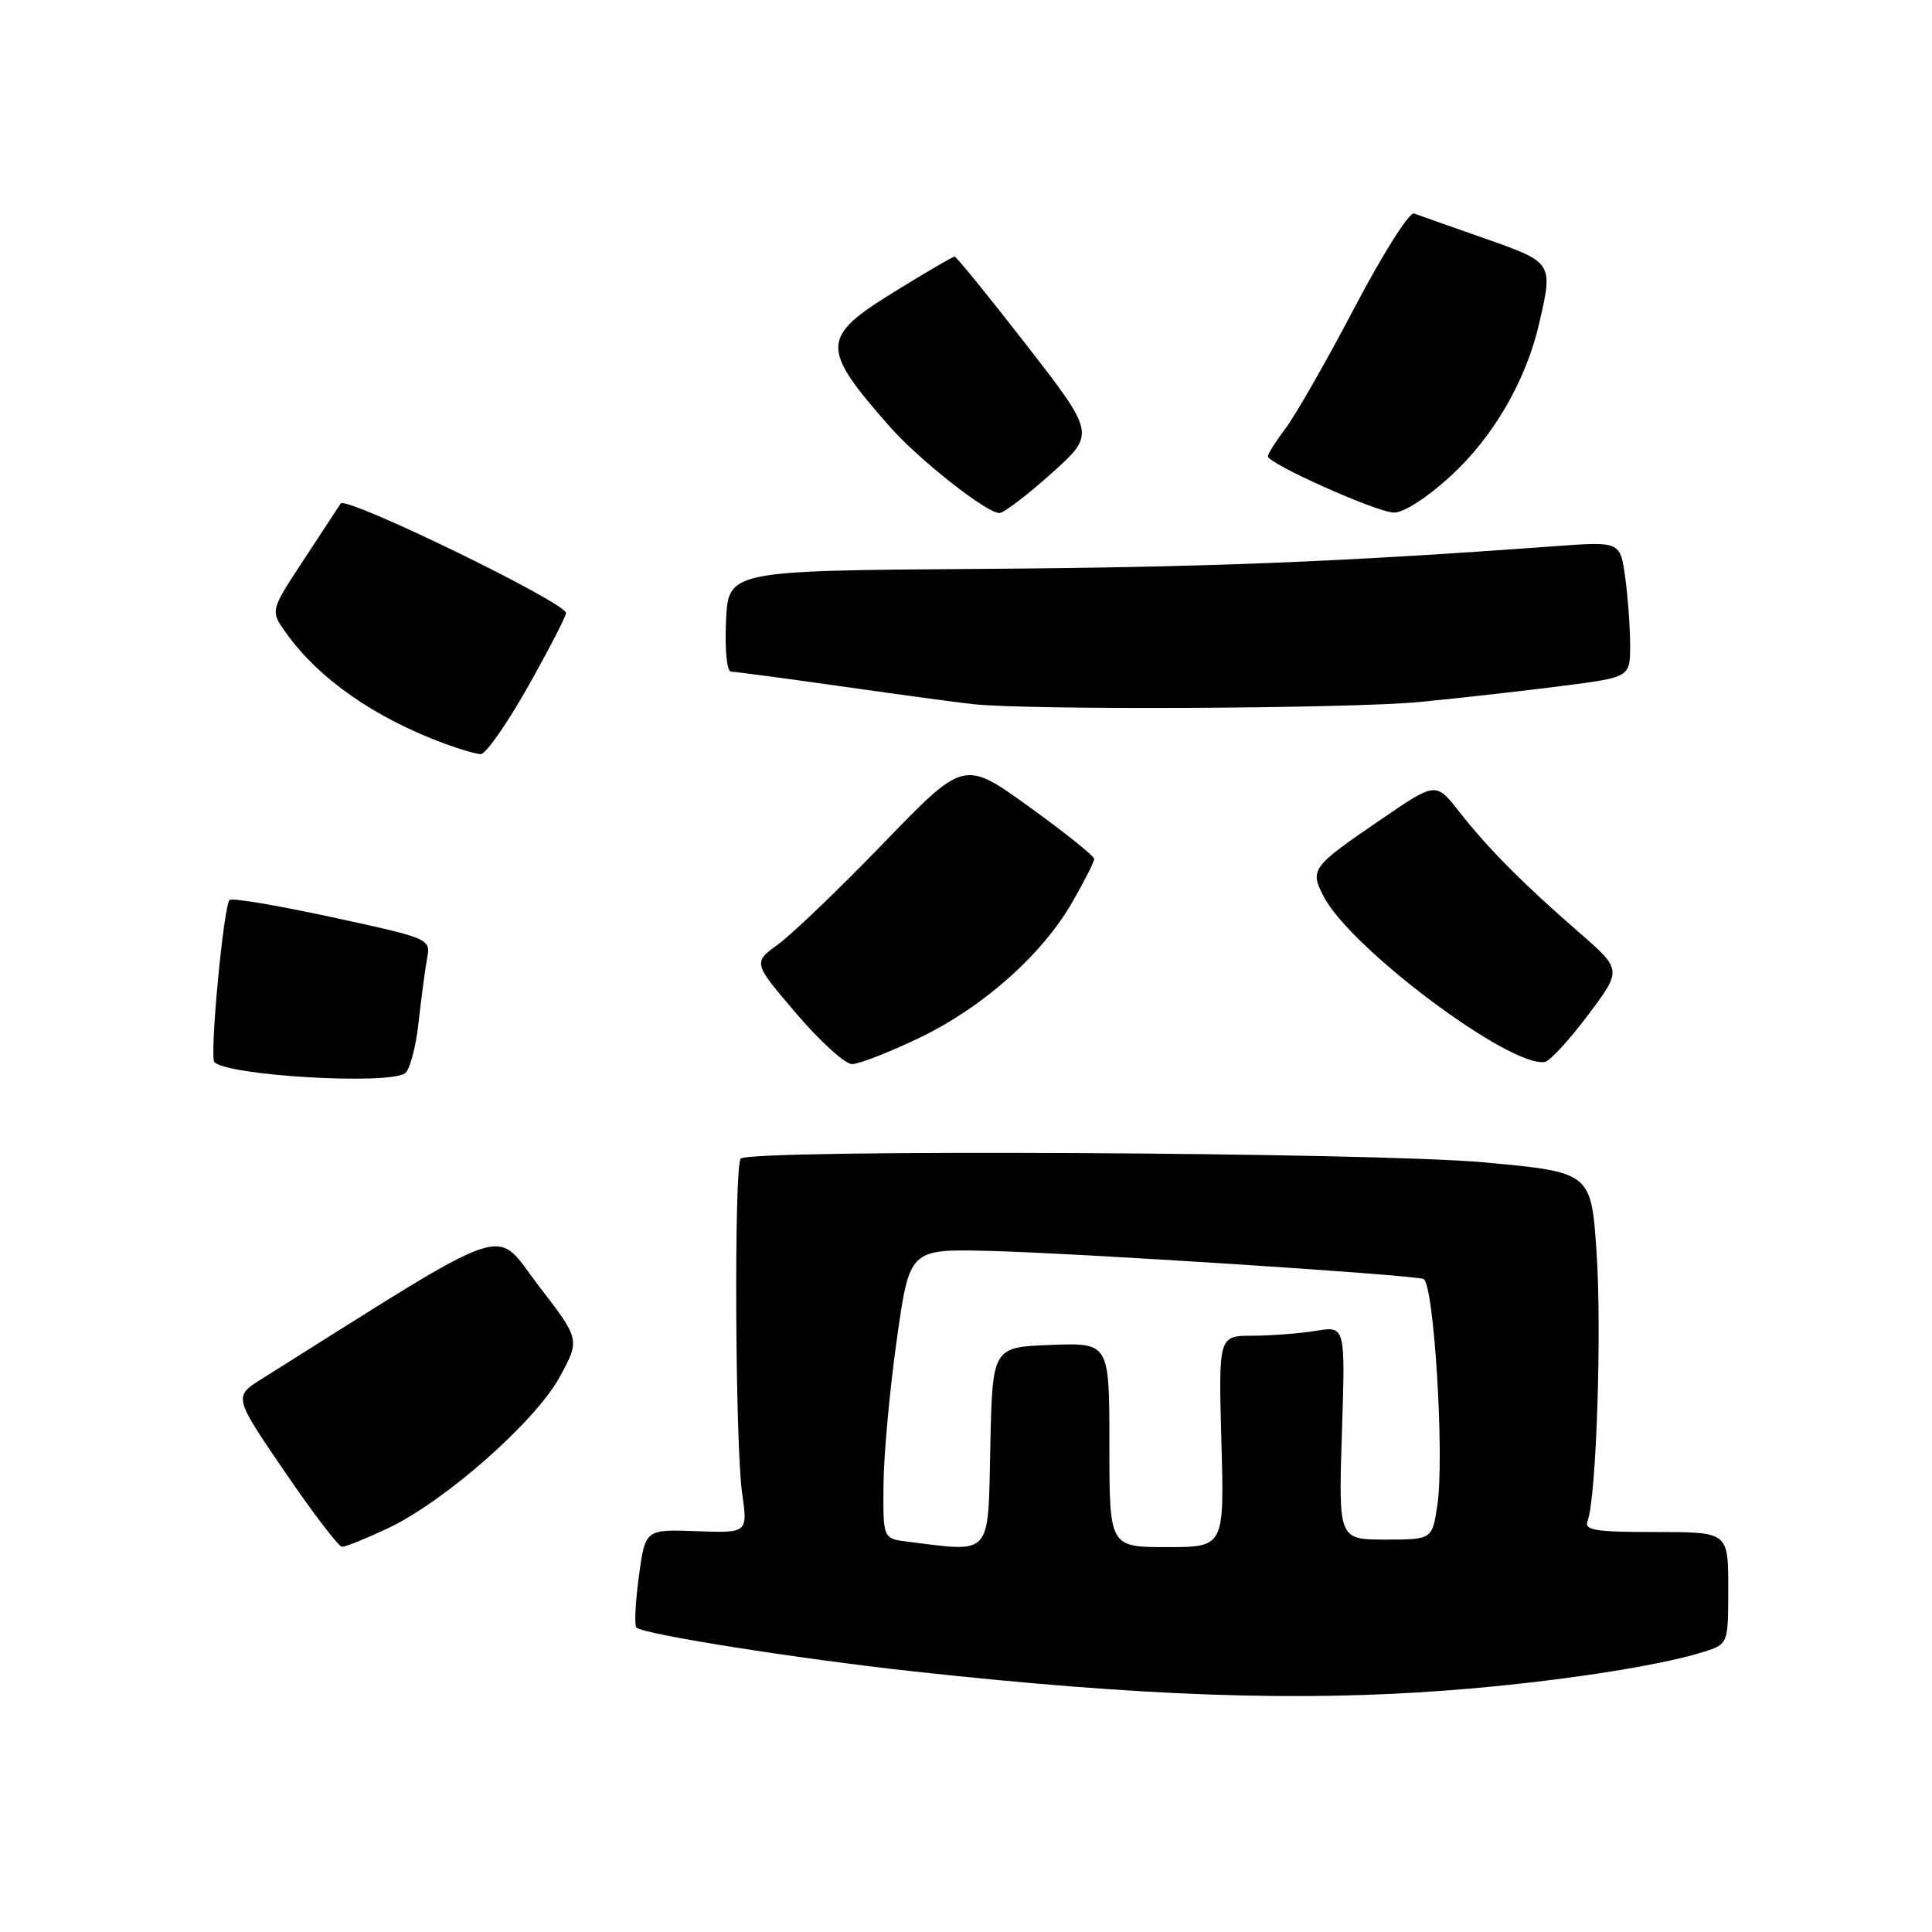 <?xml version="1.0" encoding="UTF-8" standalone="no"?>
<!DOCTYPE svg PUBLIC "-//W3C//DTD SVG 1.1//EN" "http://www.w3.org/Graphics/SVG/1.1/DTD/svg11.dtd" >
<svg xmlns="http://www.w3.org/2000/svg" xmlns:xlink="http://www.w3.org/1999/xlink" version="1.1" viewBox="0 0 256 256">
 <g >
 <path fill="currentColor"
d=" M 192.05 223.97 C 205.60 222.93 219.74 220.79 225.75 218.88 C 229.00 217.84 229.00 217.84 229.00 210.42 C 229.00 203.00 229.00 203.00 219.39 203.00 C 211.24 203.00 209.87 202.77 210.37 201.49 C 211.52 198.49 212.26 176.26 211.55 165.91 C 210.83 155.33 210.83 155.33 196.66 154.02 C 182.03 152.67 99.41 152.25 98.15 153.52 C 97.25 154.42 97.41 191.29 98.33 197.82 C 99.09 203.14 99.09 203.14 92.29 202.89 C 85.50 202.64 85.50 202.64 84.65 208.89 C 84.19 212.33 84.04 215.38 84.33 215.66 C 85.21 216.55 105.73 219.79 121.04 221.47 C 151.23 224.77 172.02 225.51 192.05 223.97 Z  M 51.41 202.50 C 58.98 198.92 70.96 188.35 74.18 182.43 C 76.86 177.49 76.86 177.49 71.35 170.34 C 65.31 162.49 68.70 161.35 34.72 182.69 C 30.94 185.06 30.94 185.06 37.72 195.00 C 41.45 200.46 44.87 204.94 45.31 204.96 C 45.76 204.98 48.50 203.87 51.41 202.50 Z  M 53.65 142.23 C 54.28 141.83 55.10 138.80 55.46 135.50 C 55.83 132.20 56.34 128.35 56.60 126.94 C 57.07 124.40 56.93 124.34 44.02 121.54 C 36.83 119.98 30.71 118.95 30.42 119.25 C 29.62 120.05 27.74 140.08 28.41 140.74 C 30.20 142.53 51.24 143.78 53.65 142.23 Z  M 121.78 137.54 C 130.24 133.48 138.08 126.53 142.11 119.50 C 143.69 116.75 144.99 114.19 144.99 113.82 C 145.00 113.44 141.12 110.33 136.37 106.91 C 127.74 100.68 127.74 100.68 117.12 111.67 C 111.28 117.72 104.98 123.76 103.13 125.11 C 99.76 127.56 99.76 127.56 105.50 134.28 C 108.65 137.98 111.98 141.00 112.90 141.00 C 113.81 141.00 117.81 139.44 121.78 137.54 Z  M 210.42 134.50 C 214.93 128.50 214.93 128.50 209.21 123.53 C 201.74 117.03 197.15 112.40 193.35 107.55 C 190.26 103.61 190.26 103.61 183.08 108.52 C 173.75 114.89 173.53 115.19 175.40 118.80 C 178.96 125.68 200.14 141.52 204.71 140.71 C 205.37 140.60 207.94 137.80 210.42 134.50 Z  M 69.94 91.02 C 72.72 86.08 75.00 81.67 75.00 81.23 C 75.00 79.85 45.83 65.67 45.14 66.72 C 44.79 67.26 42.55 70.67 40.16 74.31 C 35.81 80.93 35.81 80.93 37.89 83.85 C 42.22 89.93 49.68 95.14 58.95 98.55 C 60.90 99.27 63.03 99.89 63.69 99.93 C 64.34 99.97 67.15 95.96 69.94 91.02 Z  M 188.18 93.01 C 193.50 92.49 201.94 91.54 206.93 90.90 C 216.00 89.74 216.00 89.74 216.00 85.51 C 216.00 83.18 215.71 79.13 215.35 76.51 C 214.69 71.74 214.69 71.74 206.10 72.37 C 177.24 74.48 159.80 75.17 130.00 75.38 C 96.50 75.62 96.50 75.62 96.20 82.31 C 96.03 86.15 96.32 89.00 96.87 89.00 C 97.41 89.00 104.06 89.89 111.67 90.97 C 119.28 92.05 127.08 93.11 129.00 93.31 C 136.58 94.11 179.05 93.90 188.18 93.01 Z  M 139.32 62.73 C 145.15 57.50 145.15 57.50 136.04 45.75 C 131.02 39.29 126.73 34.00 126.49 34.00 C 126.25 34.00 122.67 36.09 118.53 38.65 C 108.73 44.69 108.68 46.05 117.87 56.50 C 121.77 60.93 130.76 68.01 132.43 67.98 C 133.02 67.96 136.12 65.60 139.32 62.73 Z  M 192.21 63.09 C 197.85 57.93 202.20 50.45 203.94 42.89 C 205.81 34.78 205.82 34.79 196.75 31.60 C 192.21 30.01 187.99 28.52 187.37 28.29 C 186.75 28.06 183.23 33.62 179.52 40.69 C 175.82 47.74 171.72 54.93 170.40 56.68 C 169.08 58.43 168.00 60.14 168.00 60.46 C 168.00 61.43 182.30 67.83 184.67 67.92 C 185.95 67.97 189.04 65.99 192.21 63.09 Z  M 120.25 204.28 C 117.00 203.87 117.00 203.87 117.07 196.69 C 117.10 192.73 117.90 184.10 118.83 177.50 C 120.52 165.50 120.52 165.50 131.01 165.75 C 142.53 166.03 186.84 168.89 188.61 169.47 C 190.00 169.92 191.42 193.01 190.46 199.43 C 189.77 204.00 189.77 204.00 183.57 204.00 C 177.36 204.00 177.36 204.00 177.81 189.85 C 178.27 175.70 178.27 175.70 174.38 176.34 C 172.25 176.69 168.47 176.98 165.98 176.99 C 161.46 177.00 161.46 177.00 161.84 191.00 C 162.23 205.00 162.23 205.00 154.61 205.00 C 147.00 205.00 147.00 205.00 147.00 191.46 C 147.00 177.92 147.00 177.92 139.25 178.21 C 131.50 178.50 131.50 178.50 131.22 191.75 C 130.91 206.40 131.55 205.68 120.25 204.28 Z "/>
</g>
</svg>